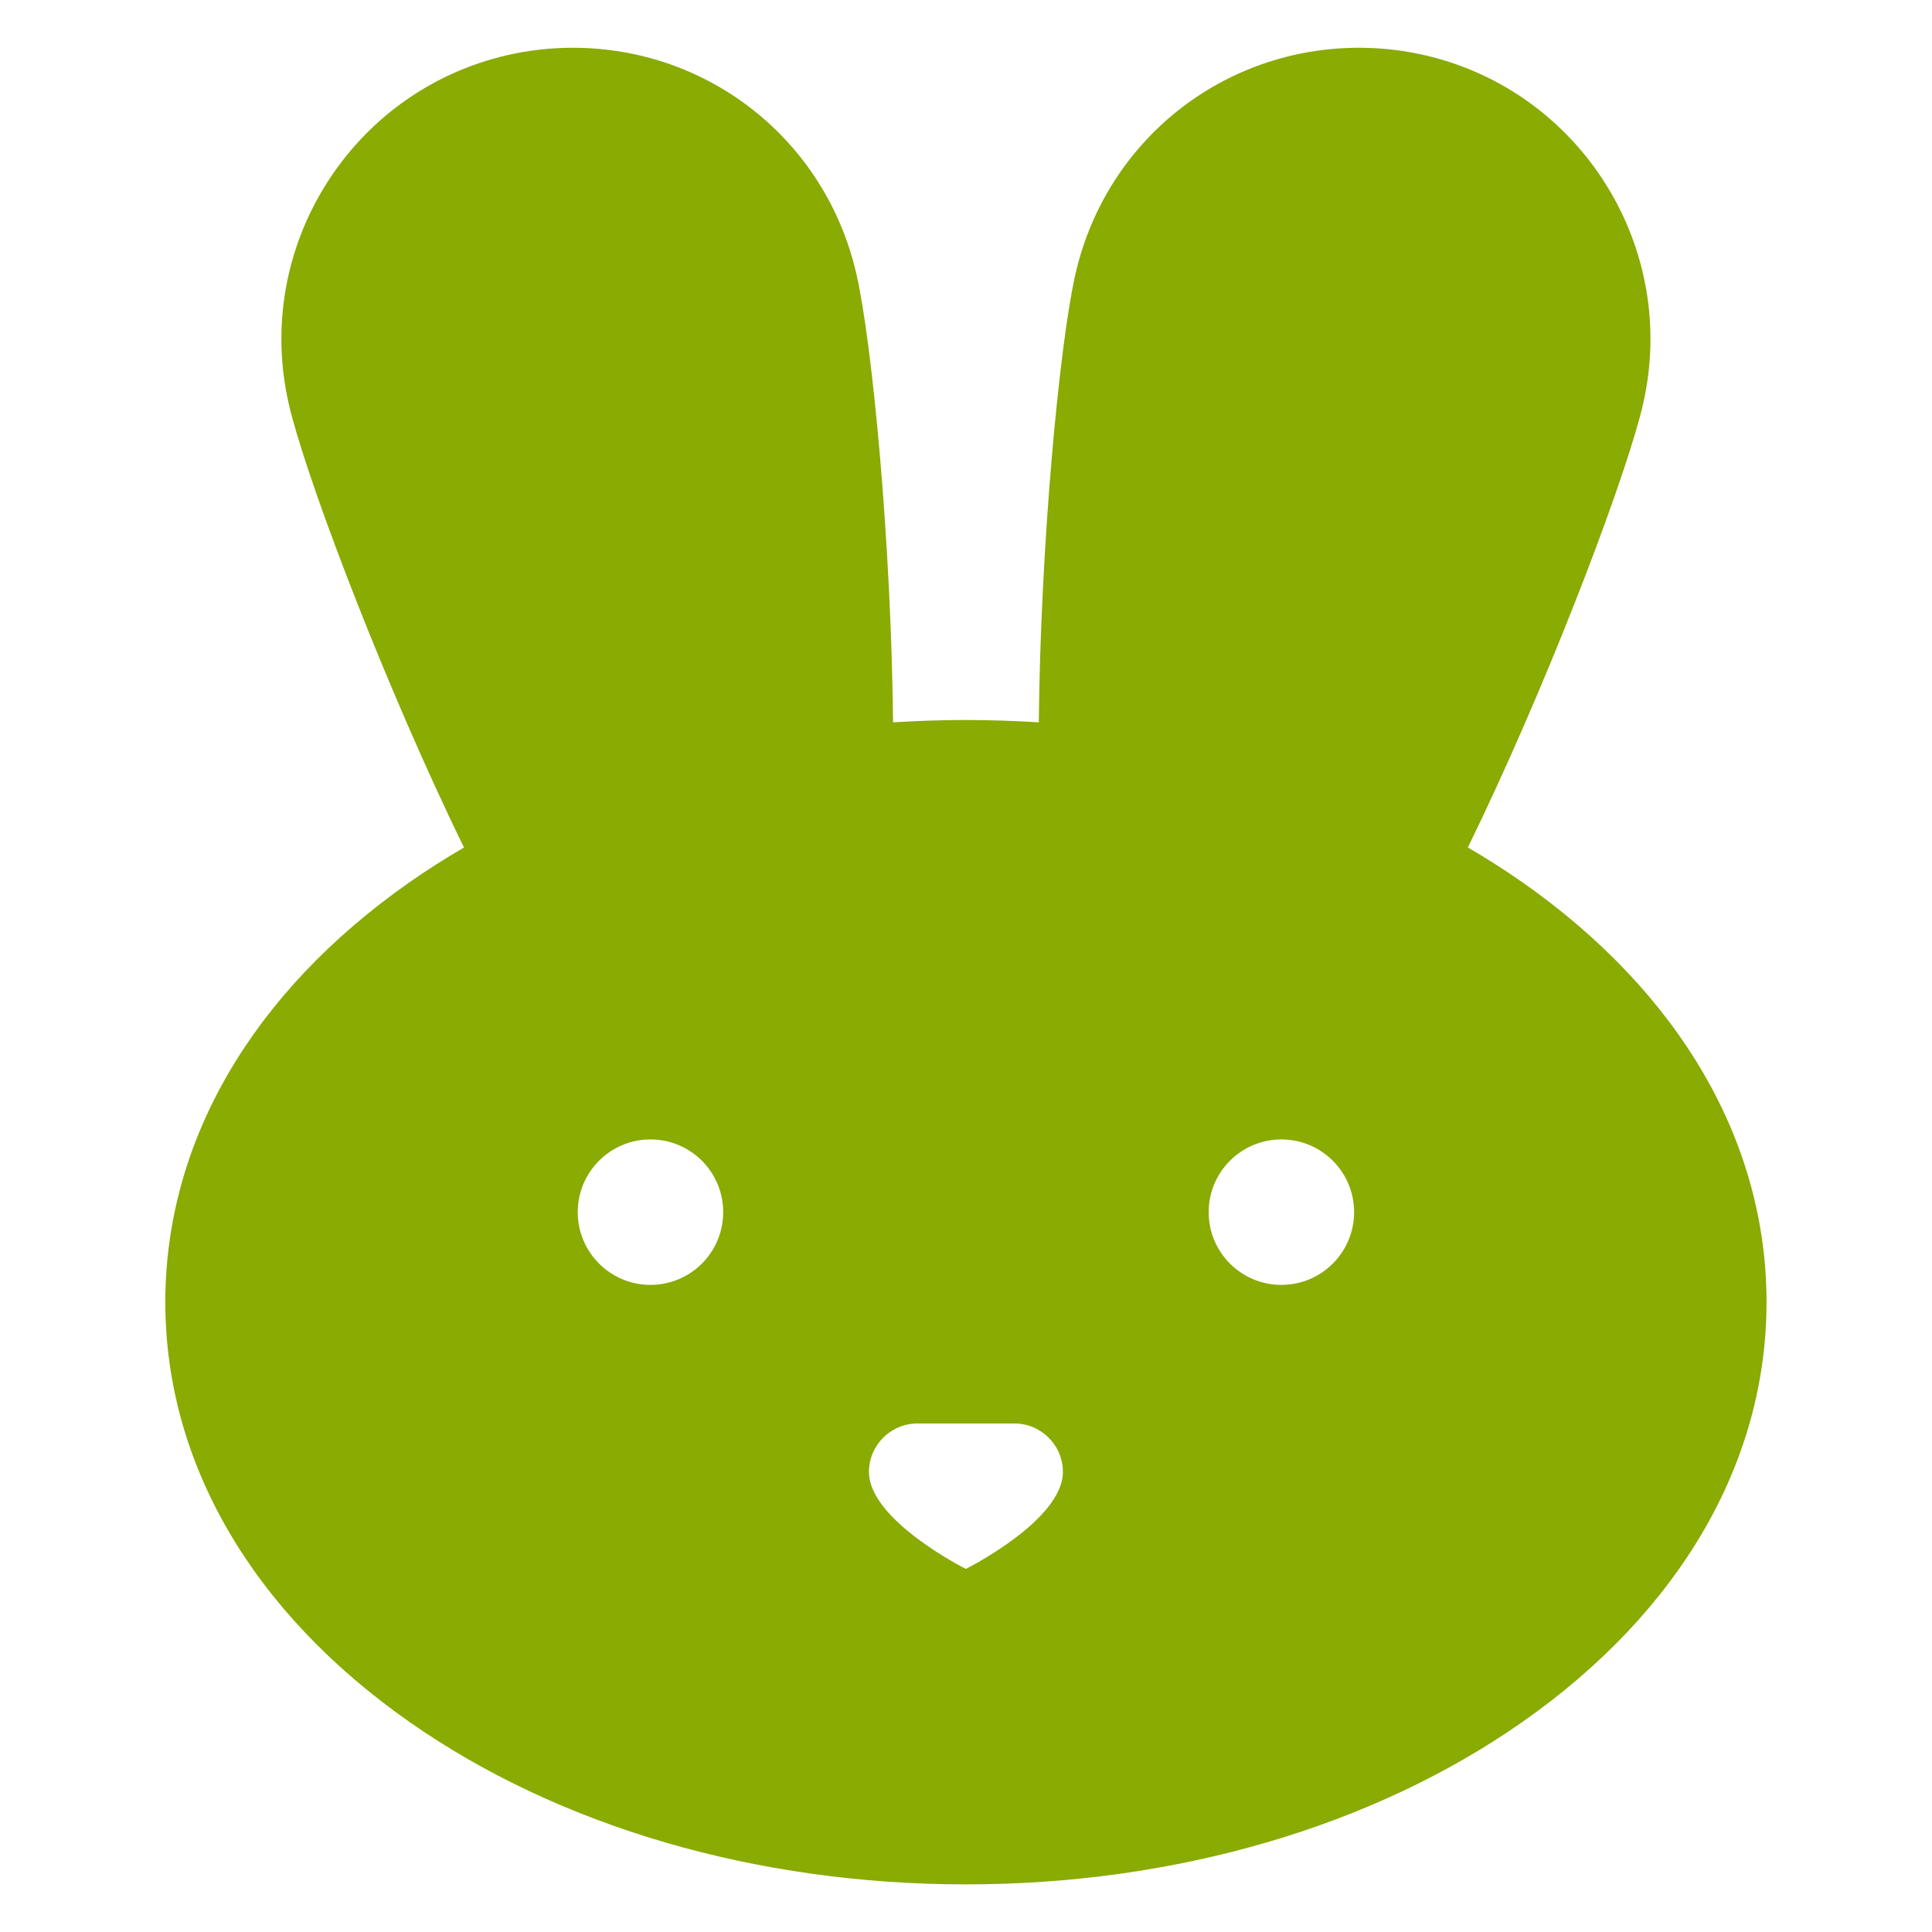 <?xml version="1.0" encoding="UTF-8" standalone="no"?>
<svg
   xmlns:dc="http://purl.org/dc/elements/1.1/"
   xmlns:cc="http://creativecommons.org/ns#"
   xmlns:rdf="http://www.w3.org/1999/02/22-rdf-syntax-ns#"
   xmlns:svg="http://www.w3.org/2000/svg"
   xmlns="http://www.w3.org/2000/svg"
   xmlns:sodipodi="http://sodipodi.sourceforge.net/DTD/sodipodi-0.dtd"
   xmlns:inkscape="http://www.inkscape.org/namespaces/inkscape"
   inkscape:version="1.0 (4035a4fb49, 2020-05-01)"
   sodipodi:docname="Hoppelpoppel.svg"
   id="svg1579"
   version="1.1"
   viewBox="0 0 13.229 13.229"
   height="50"
   width="50">
  <defs
     id="defs12" />
  <sodipodi:namedview
     inkscape:current-layer="svg1579"
     inkscape:window-maximized="0"
     inkscape:window-y="35"
     inkscape:window-x="126"
     inkscape:cy="14.16863"
     inkscape:cx="18.976794"
     inkscape:zoom="9.44"
     showgrid="true"
     id="namedview10"
     inkscape:window-height="1040"
     inkscape:window-width="1261"
     inkscape:pageshadow="2"
     inkscape:pageopacity="0"
     guidetolerance="10"
     gridtolerance="10"
     objecttolerance="10"
     borderopacity="1"
     bordercolor="#666666"
     pagecolor="#ffffff"
     inkscape:document-rotation="0"
     inkscape:snap-others="false">
    <inkscape:grid
       type="xygrid"
       id="grid821" />
  </sodipodi:namedview>
  <g
     style="fill:#88aa00;fill-opacity:0.992"
     id="layer1"
     transform="translate(5.07,-283.439)">
    <path
       id="path4548"
       d="m 5.354,289.48 c -0.12,-0.084 -0.244,-0.163 -0.373,-0.238 0.035,-0.072 0.07,-0.145 0.106,-0.221 0.512,-1.085 0.987,-2.354 1.093,-2.813 0.247,-1.071 -0.423,-2.144 -1.494,-2.391 -0.148,-0.034 -0.299,-0.051 -0.45,-0.051 -0.933,0 -1.731,0.635 -1.941,1.545 -0.11,0.476 -0.24,1.852 -0.252,3.074 -0.165,-0.01 -0.332,-0.016 -0.499,-0.016 -0.168,0 -0.334,0.006 -0.499,0.016 -0.012,-1.222 -0.142,-2.599 -0.252,-3.074 -0.21,-0.91 -1.008,-1.545 -1.941,-1.545 -0.151,0 -0.302,0.017 -0.45,0.051 -1.071,0.247 -1.741,1.32 -1.494,2.391 0.106,0.459 0.581,1.727 1.093,2.813 0.036,0.076 0.071,0.15 0.106,0.221 -0.128,0.075 -0.253,0.154 -0.373,0.238 -1.078,0.755 -1.672,1.776 -1.672,2.875 0,1.099 0.594,2.12 1.672,2.875 1.024,0.717 2.377,1.112 3.81,1.112 1.433,0 2.786,-0.395 3.81,-1.112 1.078,-0.755 1.672,-1.776 1.672,-2.875 0,-1.099 -0.594,-2.12 -1.672,-2.875 z m -5.97,2.757 c -0.275,0 -0.498,-0.223 -0.498,-0.498 0,-0.275 0.223,-0.498 0.498,-0.498 0.275,0 0.498,0.223 0.498,0.498 0,0.275 -0.223,0.498 -0.498,0.498 z m 2.16,1.945 c 0,0 -0.664,-0.332 -0.664,-0.664 0,-0.183 0.149,-0.332 0.332,-0.332 h 0.332 0.332 c 0.183,0 0.332,0.149 0.332,0.332 -4.87e-5,0.332 -0.665,0.664 -0.665,0.664 z m 2.16,-1.945 c -0.275,0 -0.498,-0.223 -0.498,-0.498 0,-0.275 0.223,-0.498 0.498,-0.498 0.275,0 0.498,0.223 0.498,0.498 2.4e-5,0.275 -0.223,0.498 -0.498,0.498 z"
       style="stroke-width:0.025;fill:#88aa00;fill-opacity:0.992" />
  </g>
</svg>

